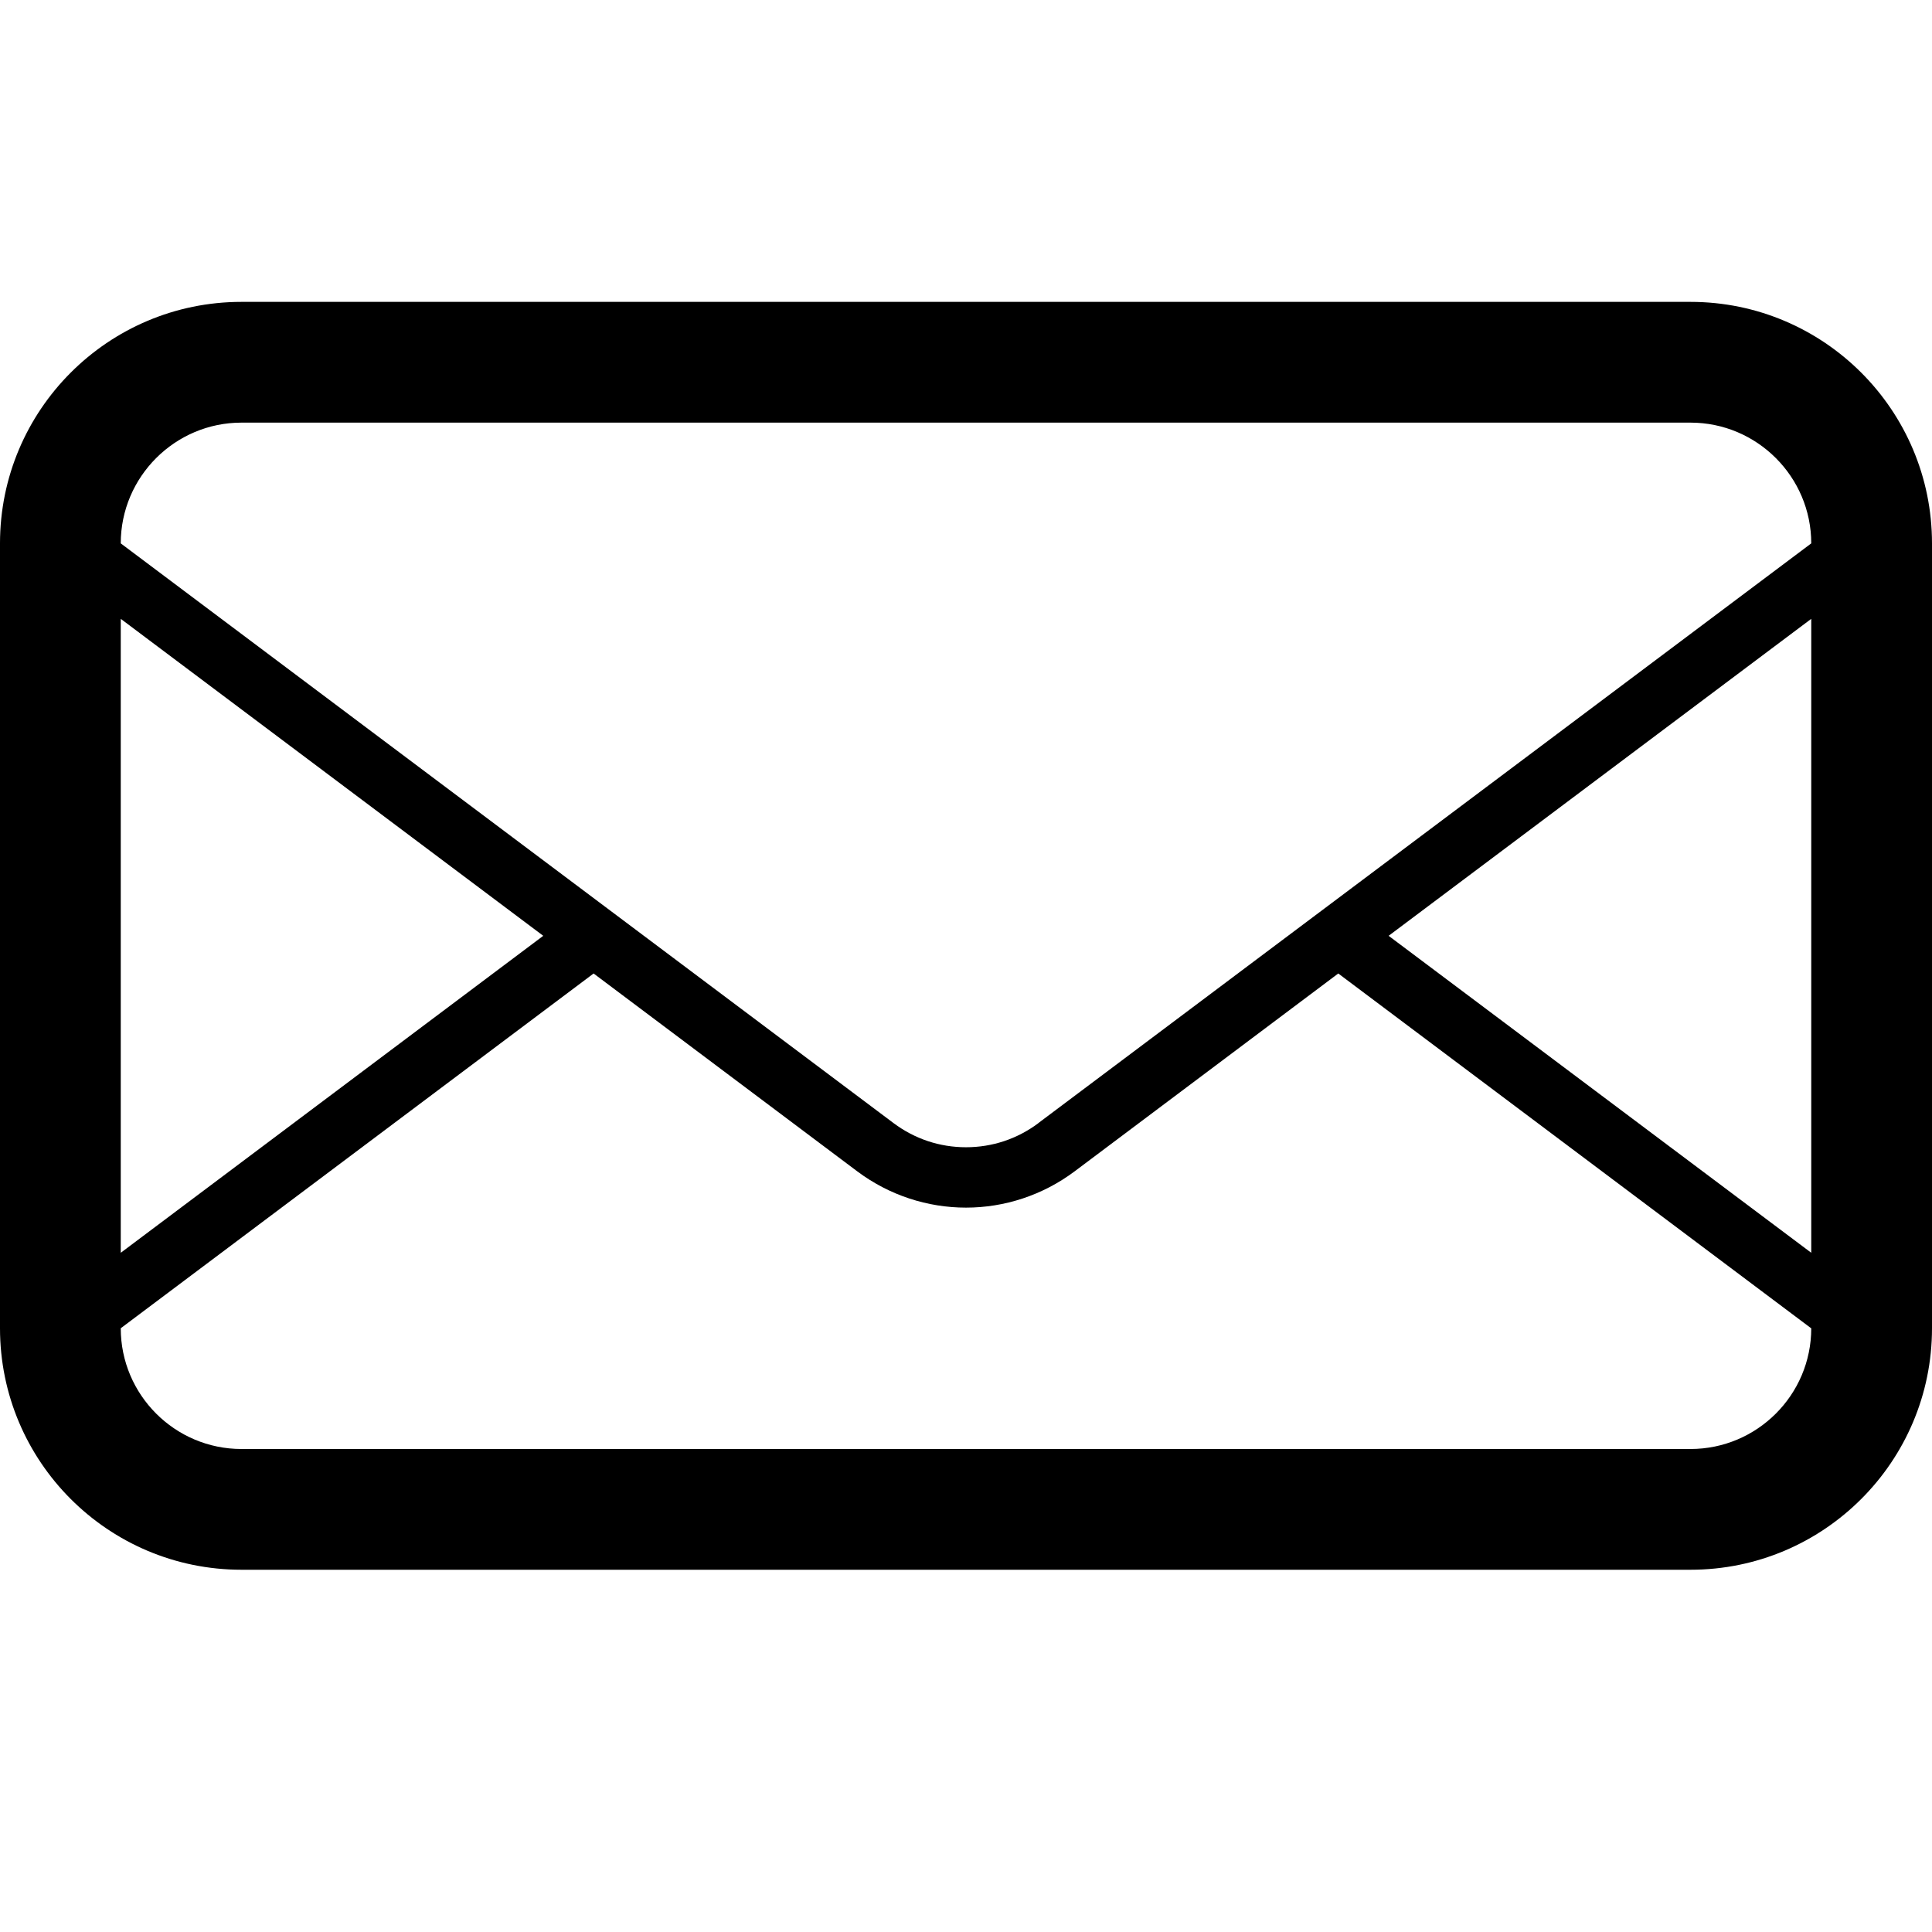 <!-- Generated by IcoMoon.io -->
<svg version="1.1" xmlns="http://www.w3.org/2000/svg" width="16" height="16" viewBox="0 0 16 16">
<title>mail</title>
<path fill="#000000" d="M14 2.5h-12c-1.105 0-2 0.896-2 2v6.5c0 1.104 0.895 2 2 2h12c1.104 0 2-0.896 2-2v-6.5c0-1.104-0.896-2-2-2zM1 5.125l3.499 2.625-3.499 2.625v-5.25zM15 11c0 0.552-0.449 1-1 1h-12c-0.551 0-1-0.448-1-1l3.916-2.938 2.184 1.639c0.266 0.199 0.583 0.3 0.9 0.3s0.633-0.101 0.899-0.3l2.184-1.639 3.916 2.938zM15 10.375l-3.5-2.625 3.5-2.625v5.25zM8.6 9.301c-0.175 0.131-0.382 0.2-0.6 0.2s-0.425-0.069-0.6-0.2l-6.4-4.801c0-0.551 0.449-1 1-1h12c0.551 0 1 0.449 1 1l-6.401 4.801z"></path>
</svg>
